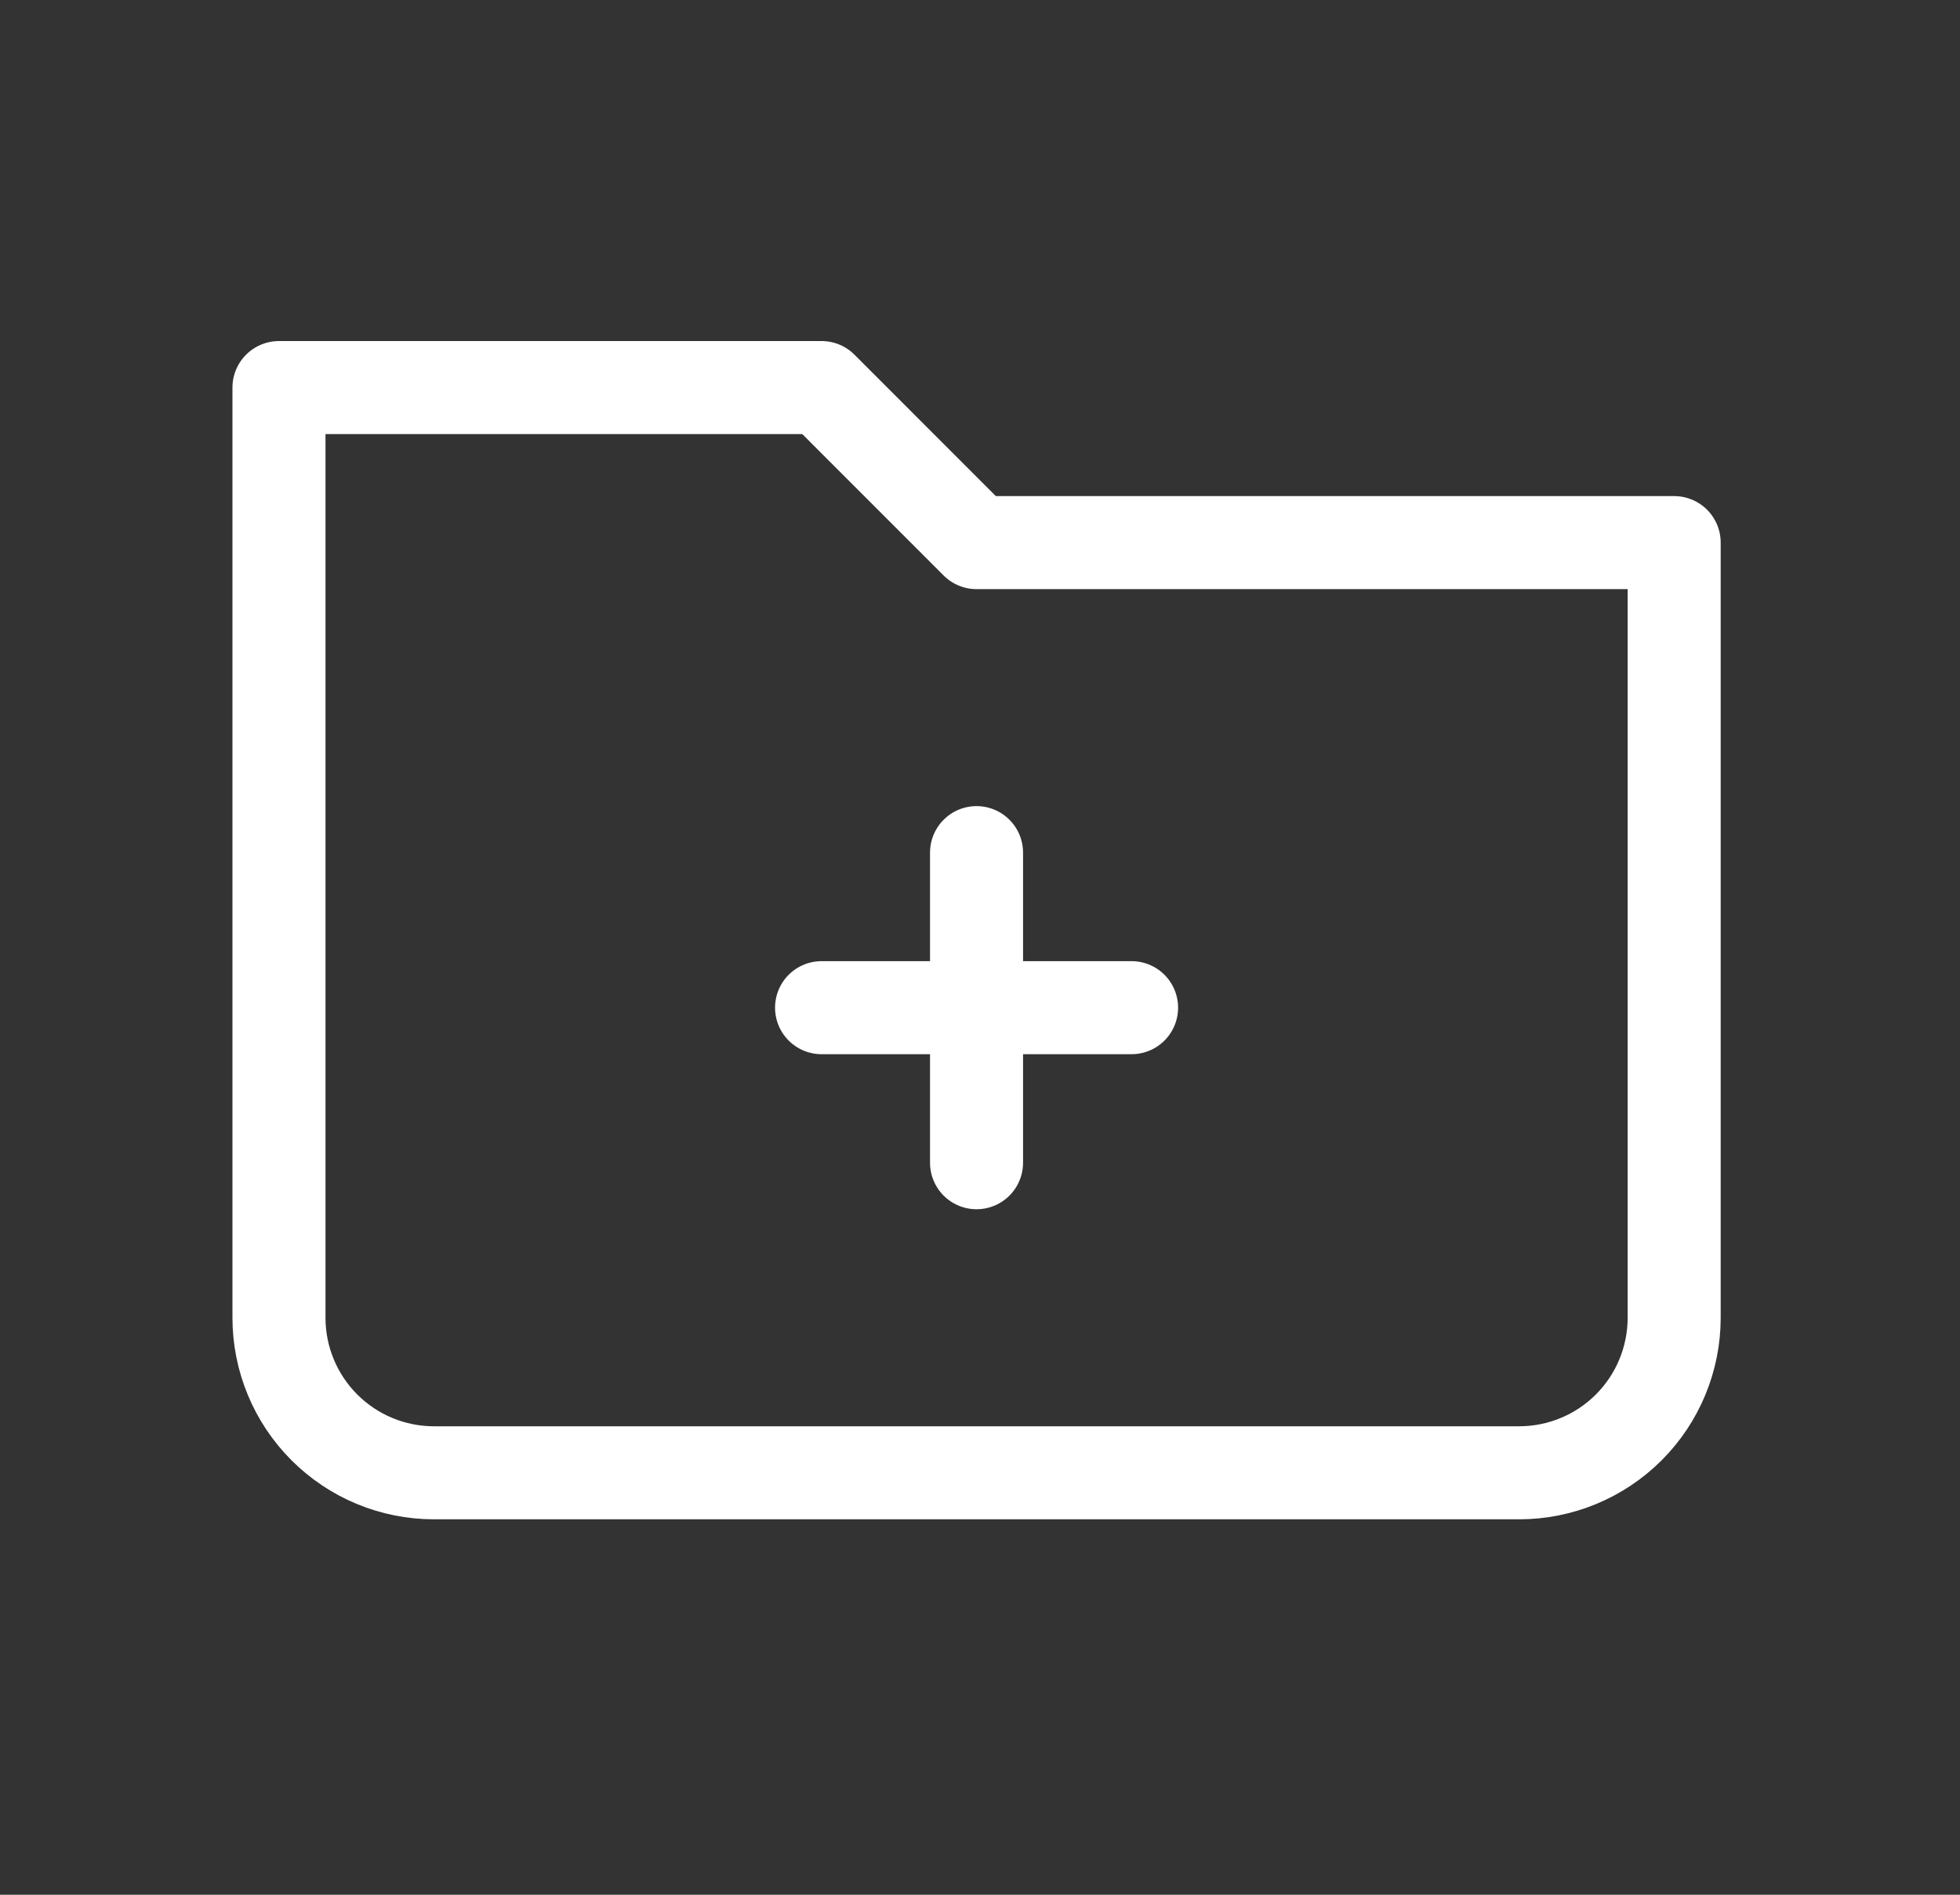 <svg width="30" height="29" viewBox="0 0 30 29" fill="none" xmlns="http://www.w3.org/2000/svg">
<rect x="0" y="0" width="30" height="29" fill="#333333" stroke="none"/>
<path d="M14.947 13.05V17.796M12.575 15.423H17.32M4.27 20.169V5.932H12.575L14.947 8.305H25.625V20.169C25.625 20.798 25.375 21.402 24.93 21.847C24.485 22.292 23.881 22.542 23.252 22.542H6.643C6.013 22.542 5.41 22.292 4.965 21.847C4.52 21.402 4.27 20.798 4.27 20.169Z" stroke="white" stroke-width="1.424" stroke-linecap="round" stroke-linejoin="round"/>
</svg>
